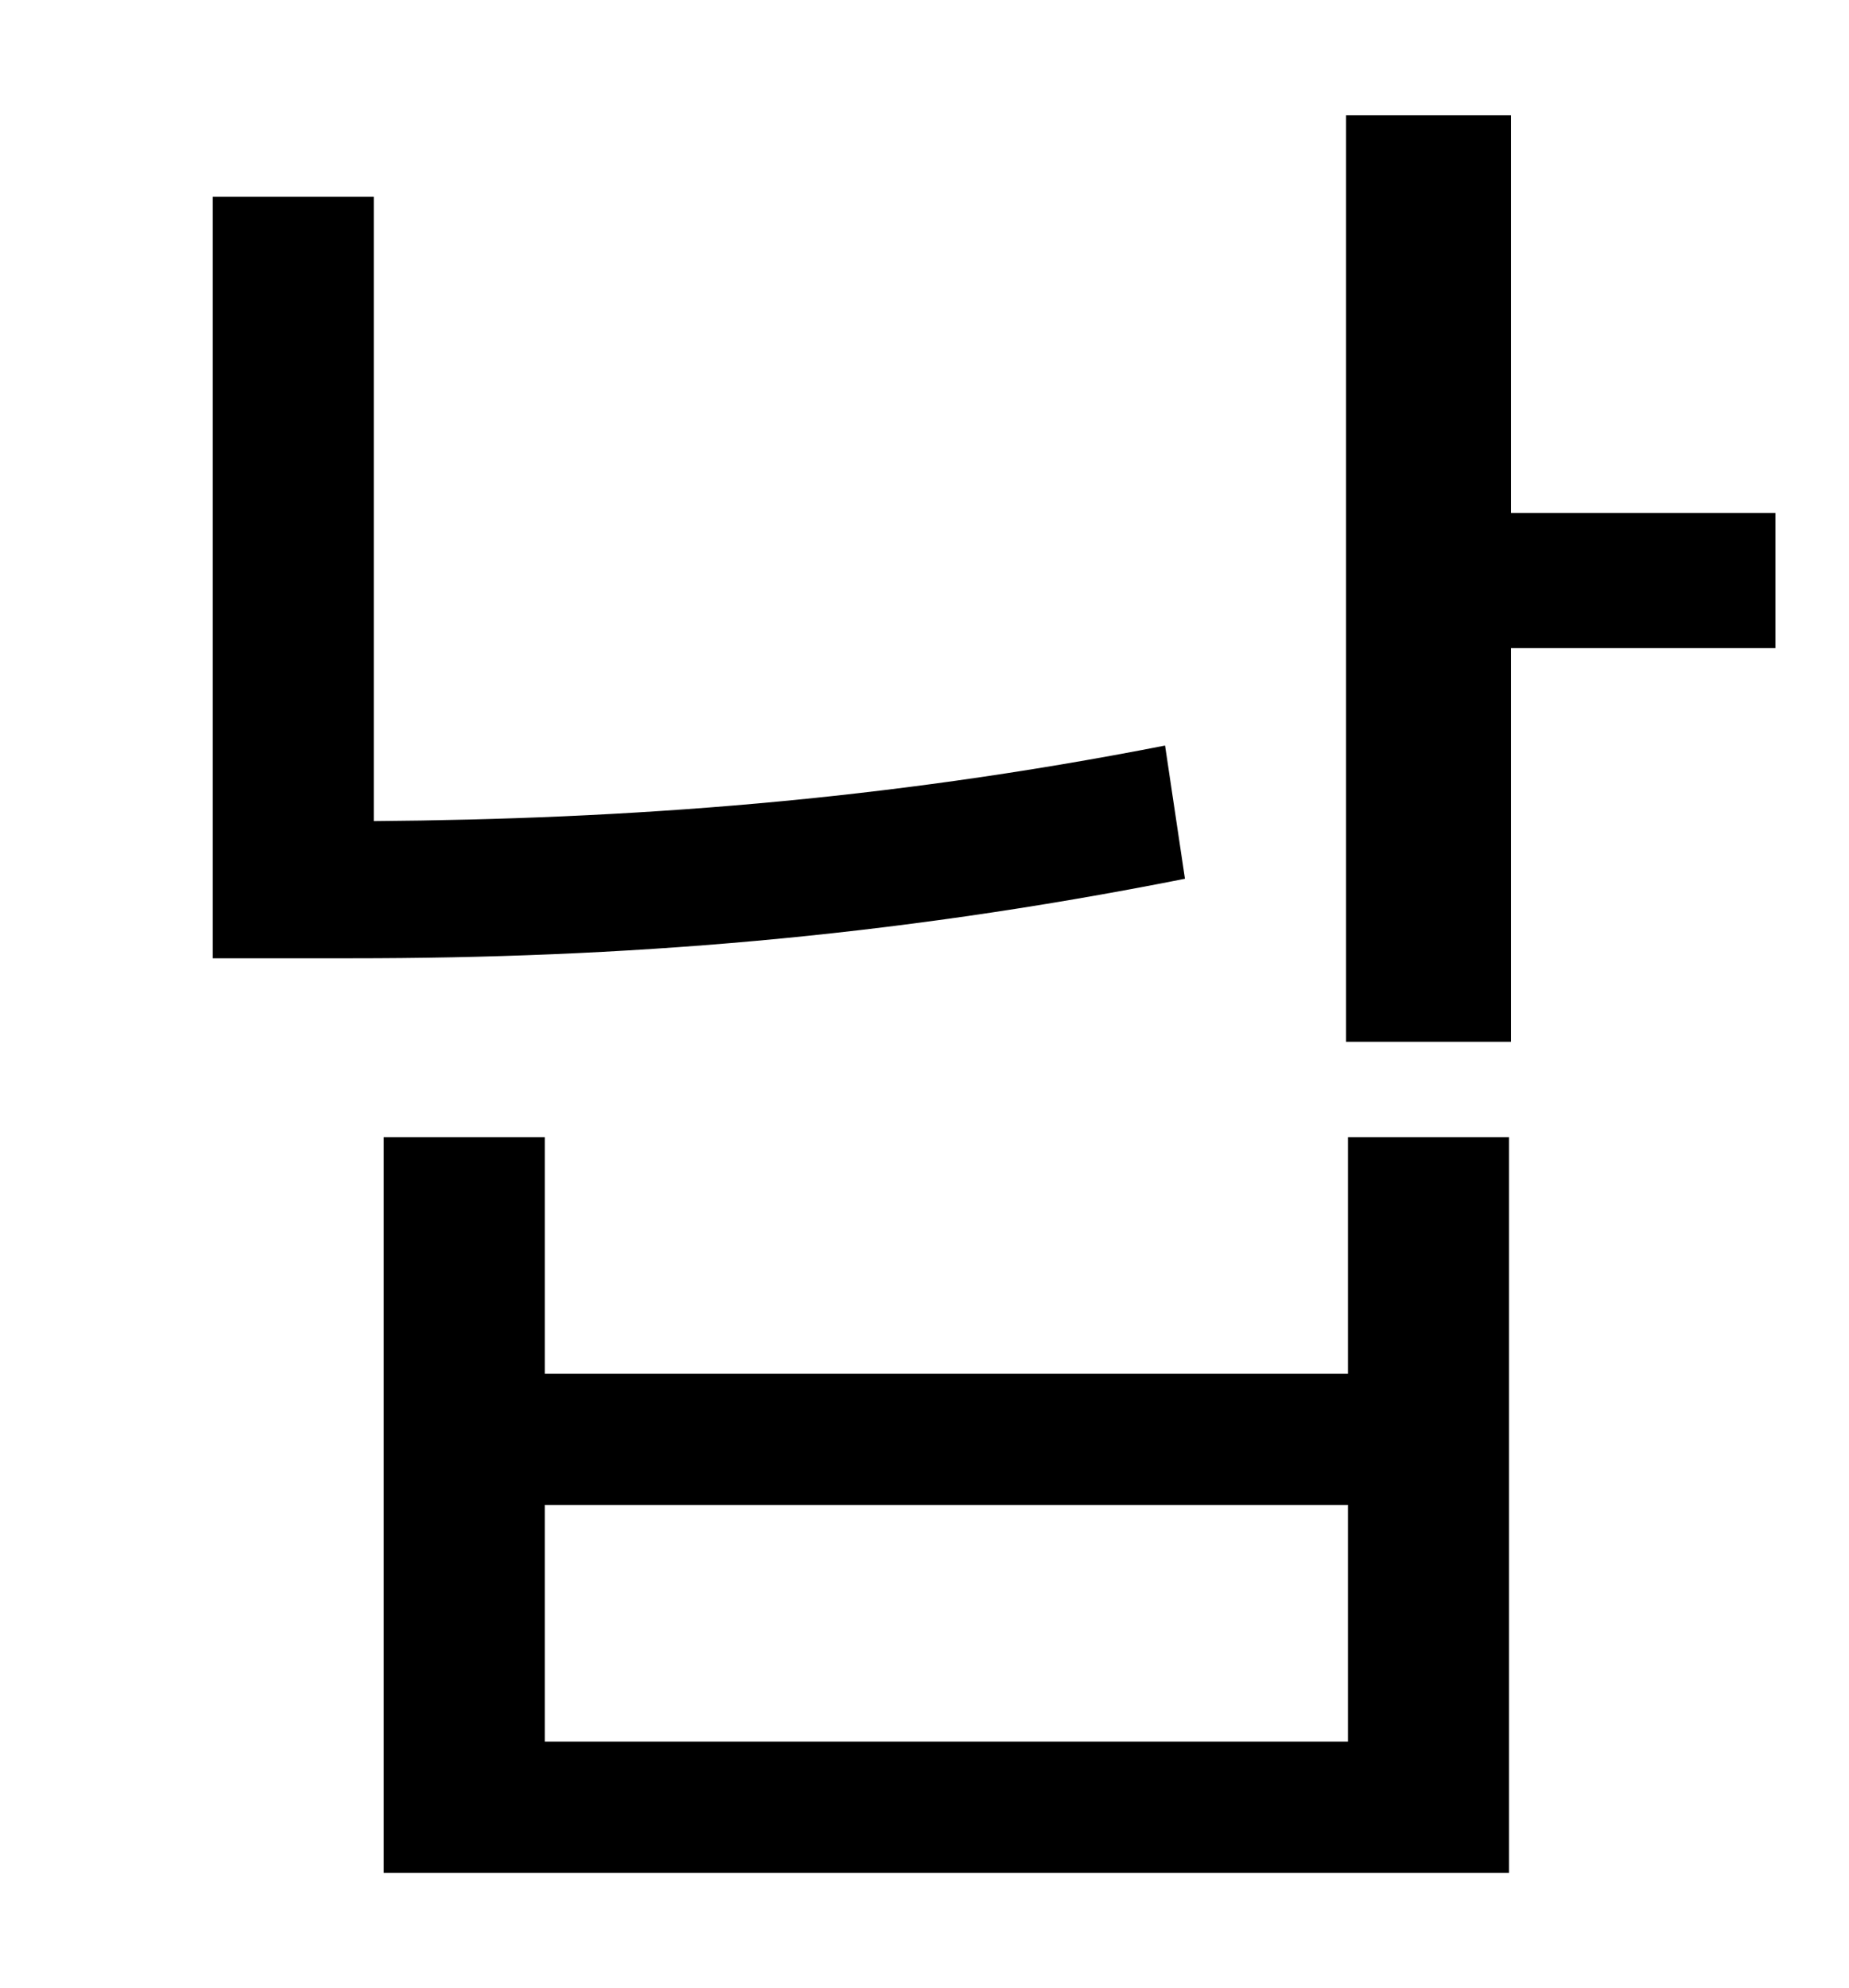 <?xml version="1.0" standalone="no"?>
<!DOCTYPE svg PUBLIC "-//W3C//DTD SVG 1.1//EN" "http://www.w3.org/Graphics/SVG/1.1/DTD/svg11.dtd" >
<svg xmlns="http://www.w3.org/2000/svg" xmlns:xlink="http://www.w3.org/1999/xlink" version="1.1" viewBox="-10 0 930 1000">
   <path fill="currentColor"
d="M576 375l10 67c-151 30 -285 40 -419 40h-70v-383h81v314c127 -1 255 -10 398 -38zM668 876v-119h-404v119h404zM668 691v-119h81v370h-566v-370h81v119h404zM883 258v68h-133v198h-83v-466h83v200h133z" />
</svg>
